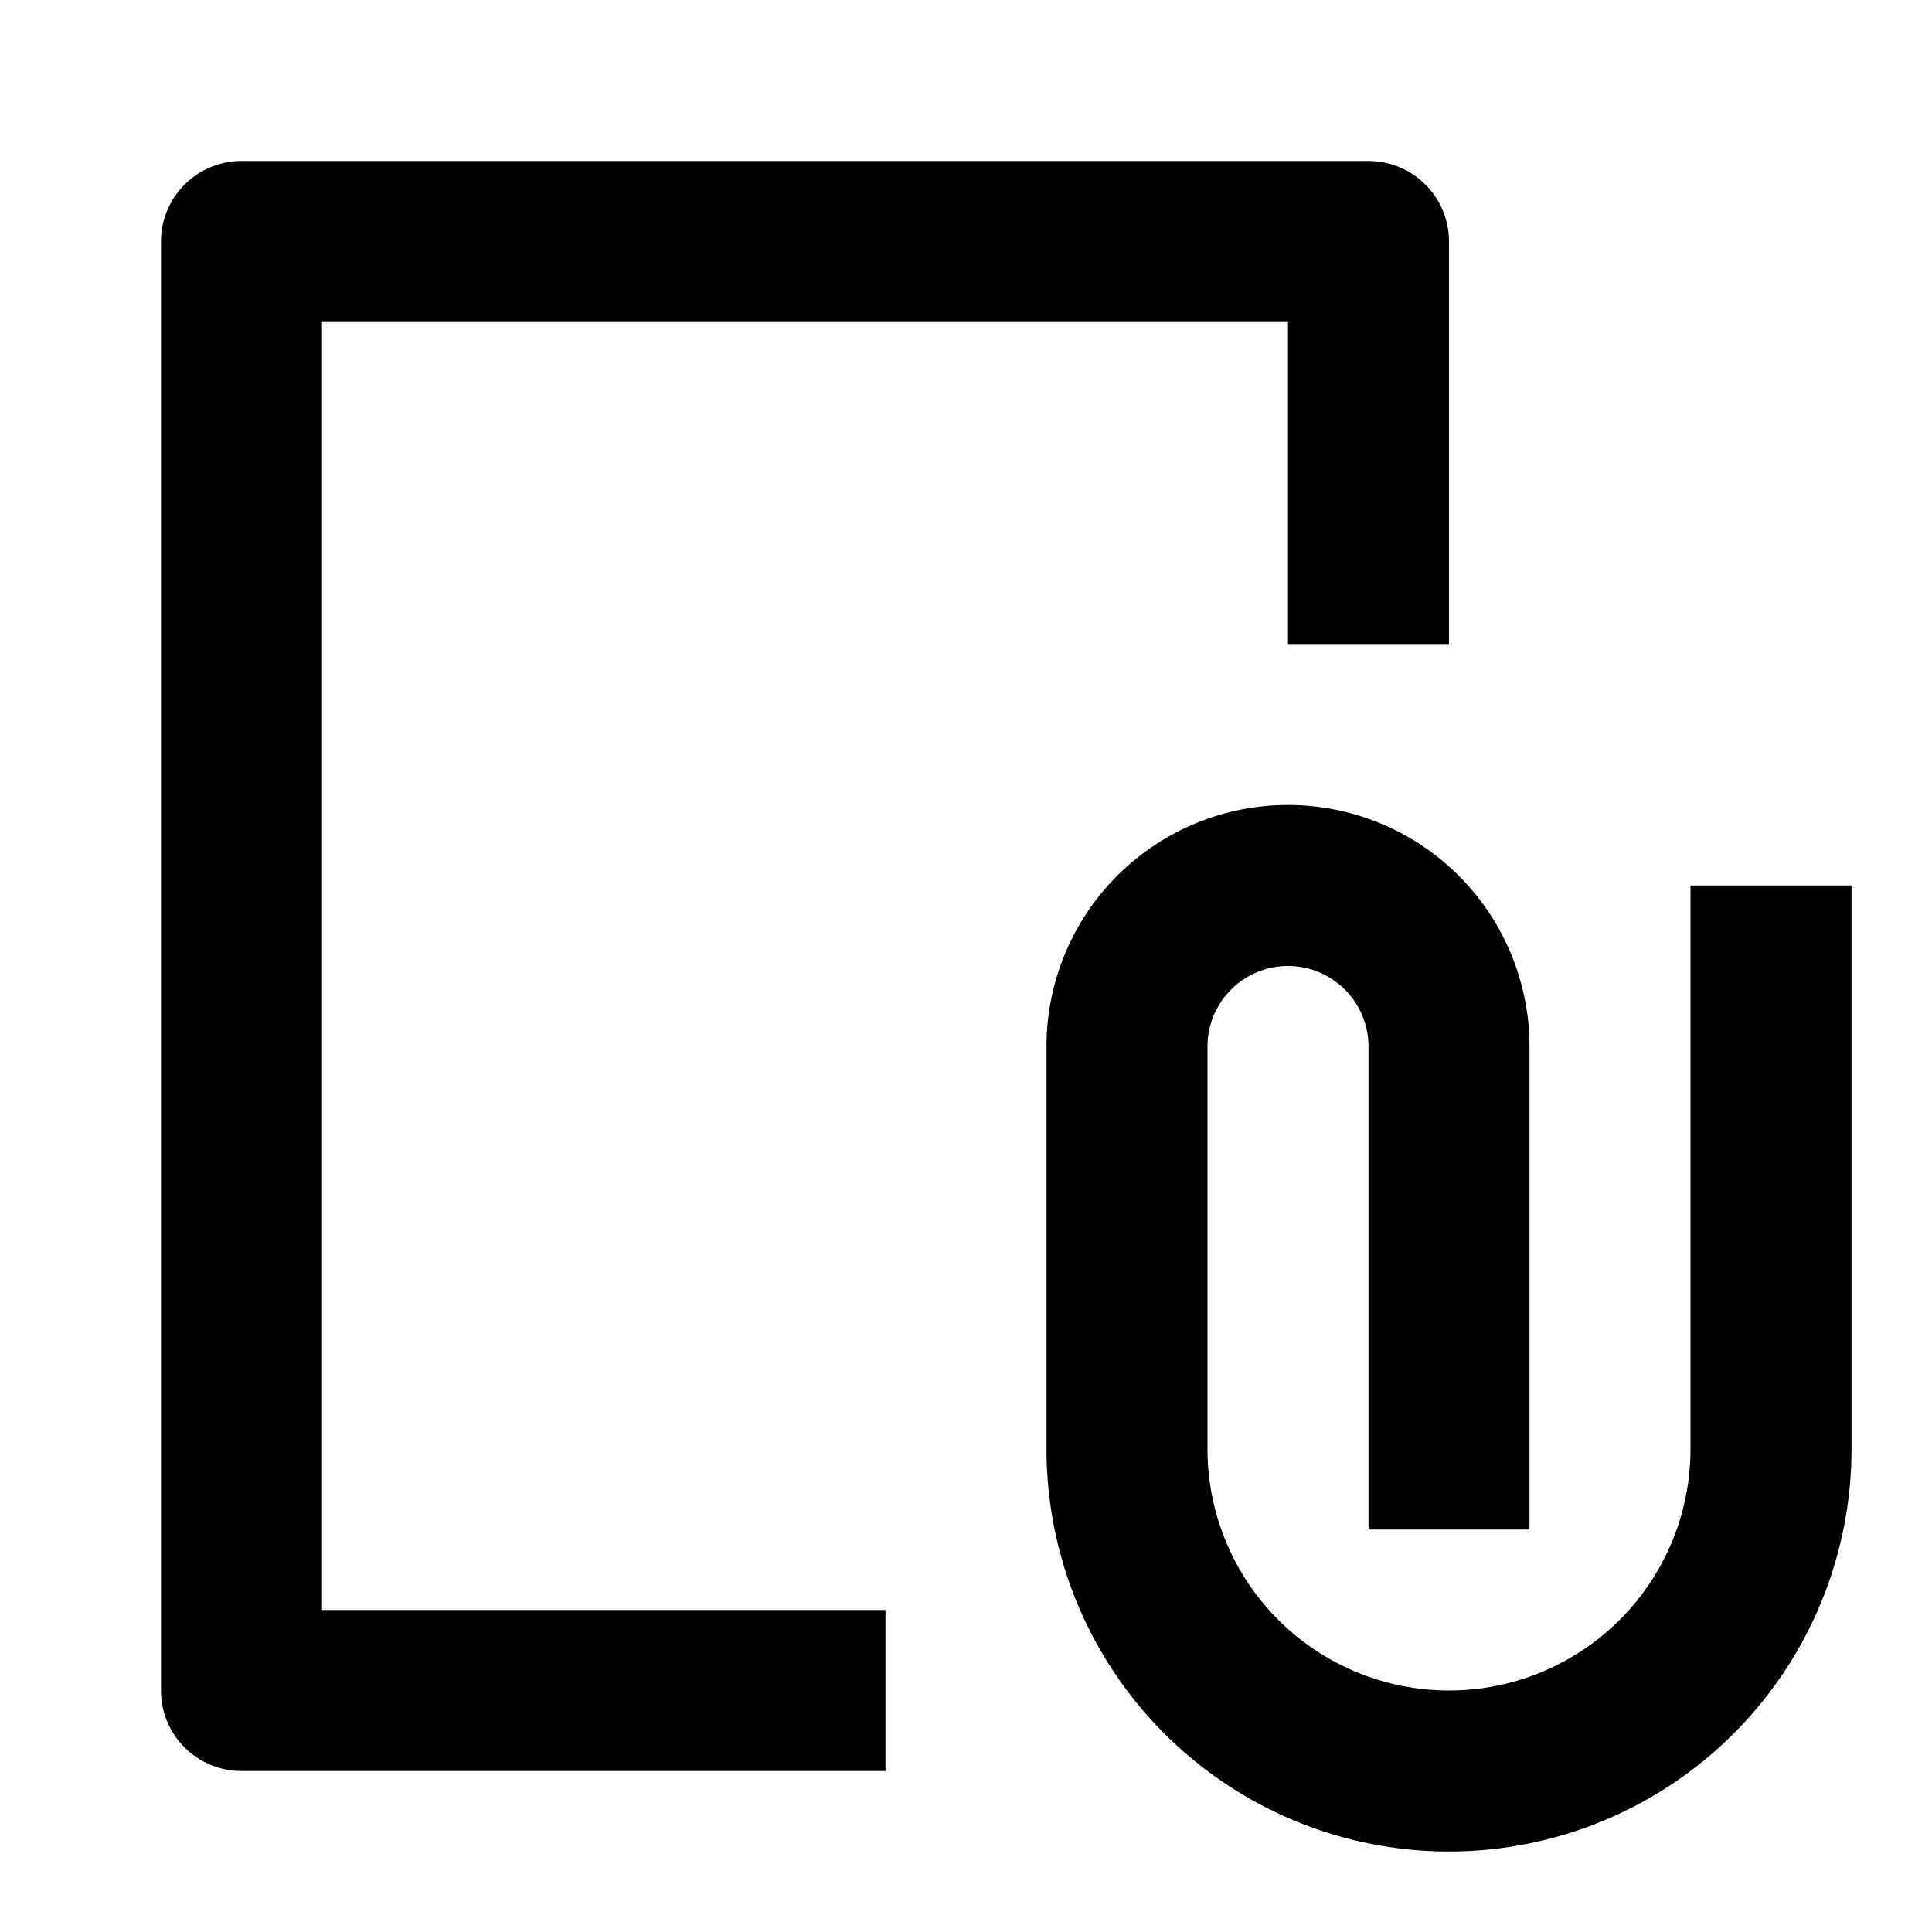 <svg xmlns="http://www.w3.org/2000/svg" width="24" height="24" fill="currentColor" viewBox="0 0 24 24">
  <path fill-rule="evenodd" d="M18 3a1 1 0 00-1-1H3a1 1 0 00-1 1v18a1 1 0 001 1h8v-2H4V4h12v4h2V3z" clip-rule="evenodd"/>
  <path d="M15 13a1 1 0 112 0v6h2v-6a3 3 0 10-6 0v5a5 5 0 0010 0v-7h-2v7a3 3 0 11-6 0v-5z"/>
</svg>

